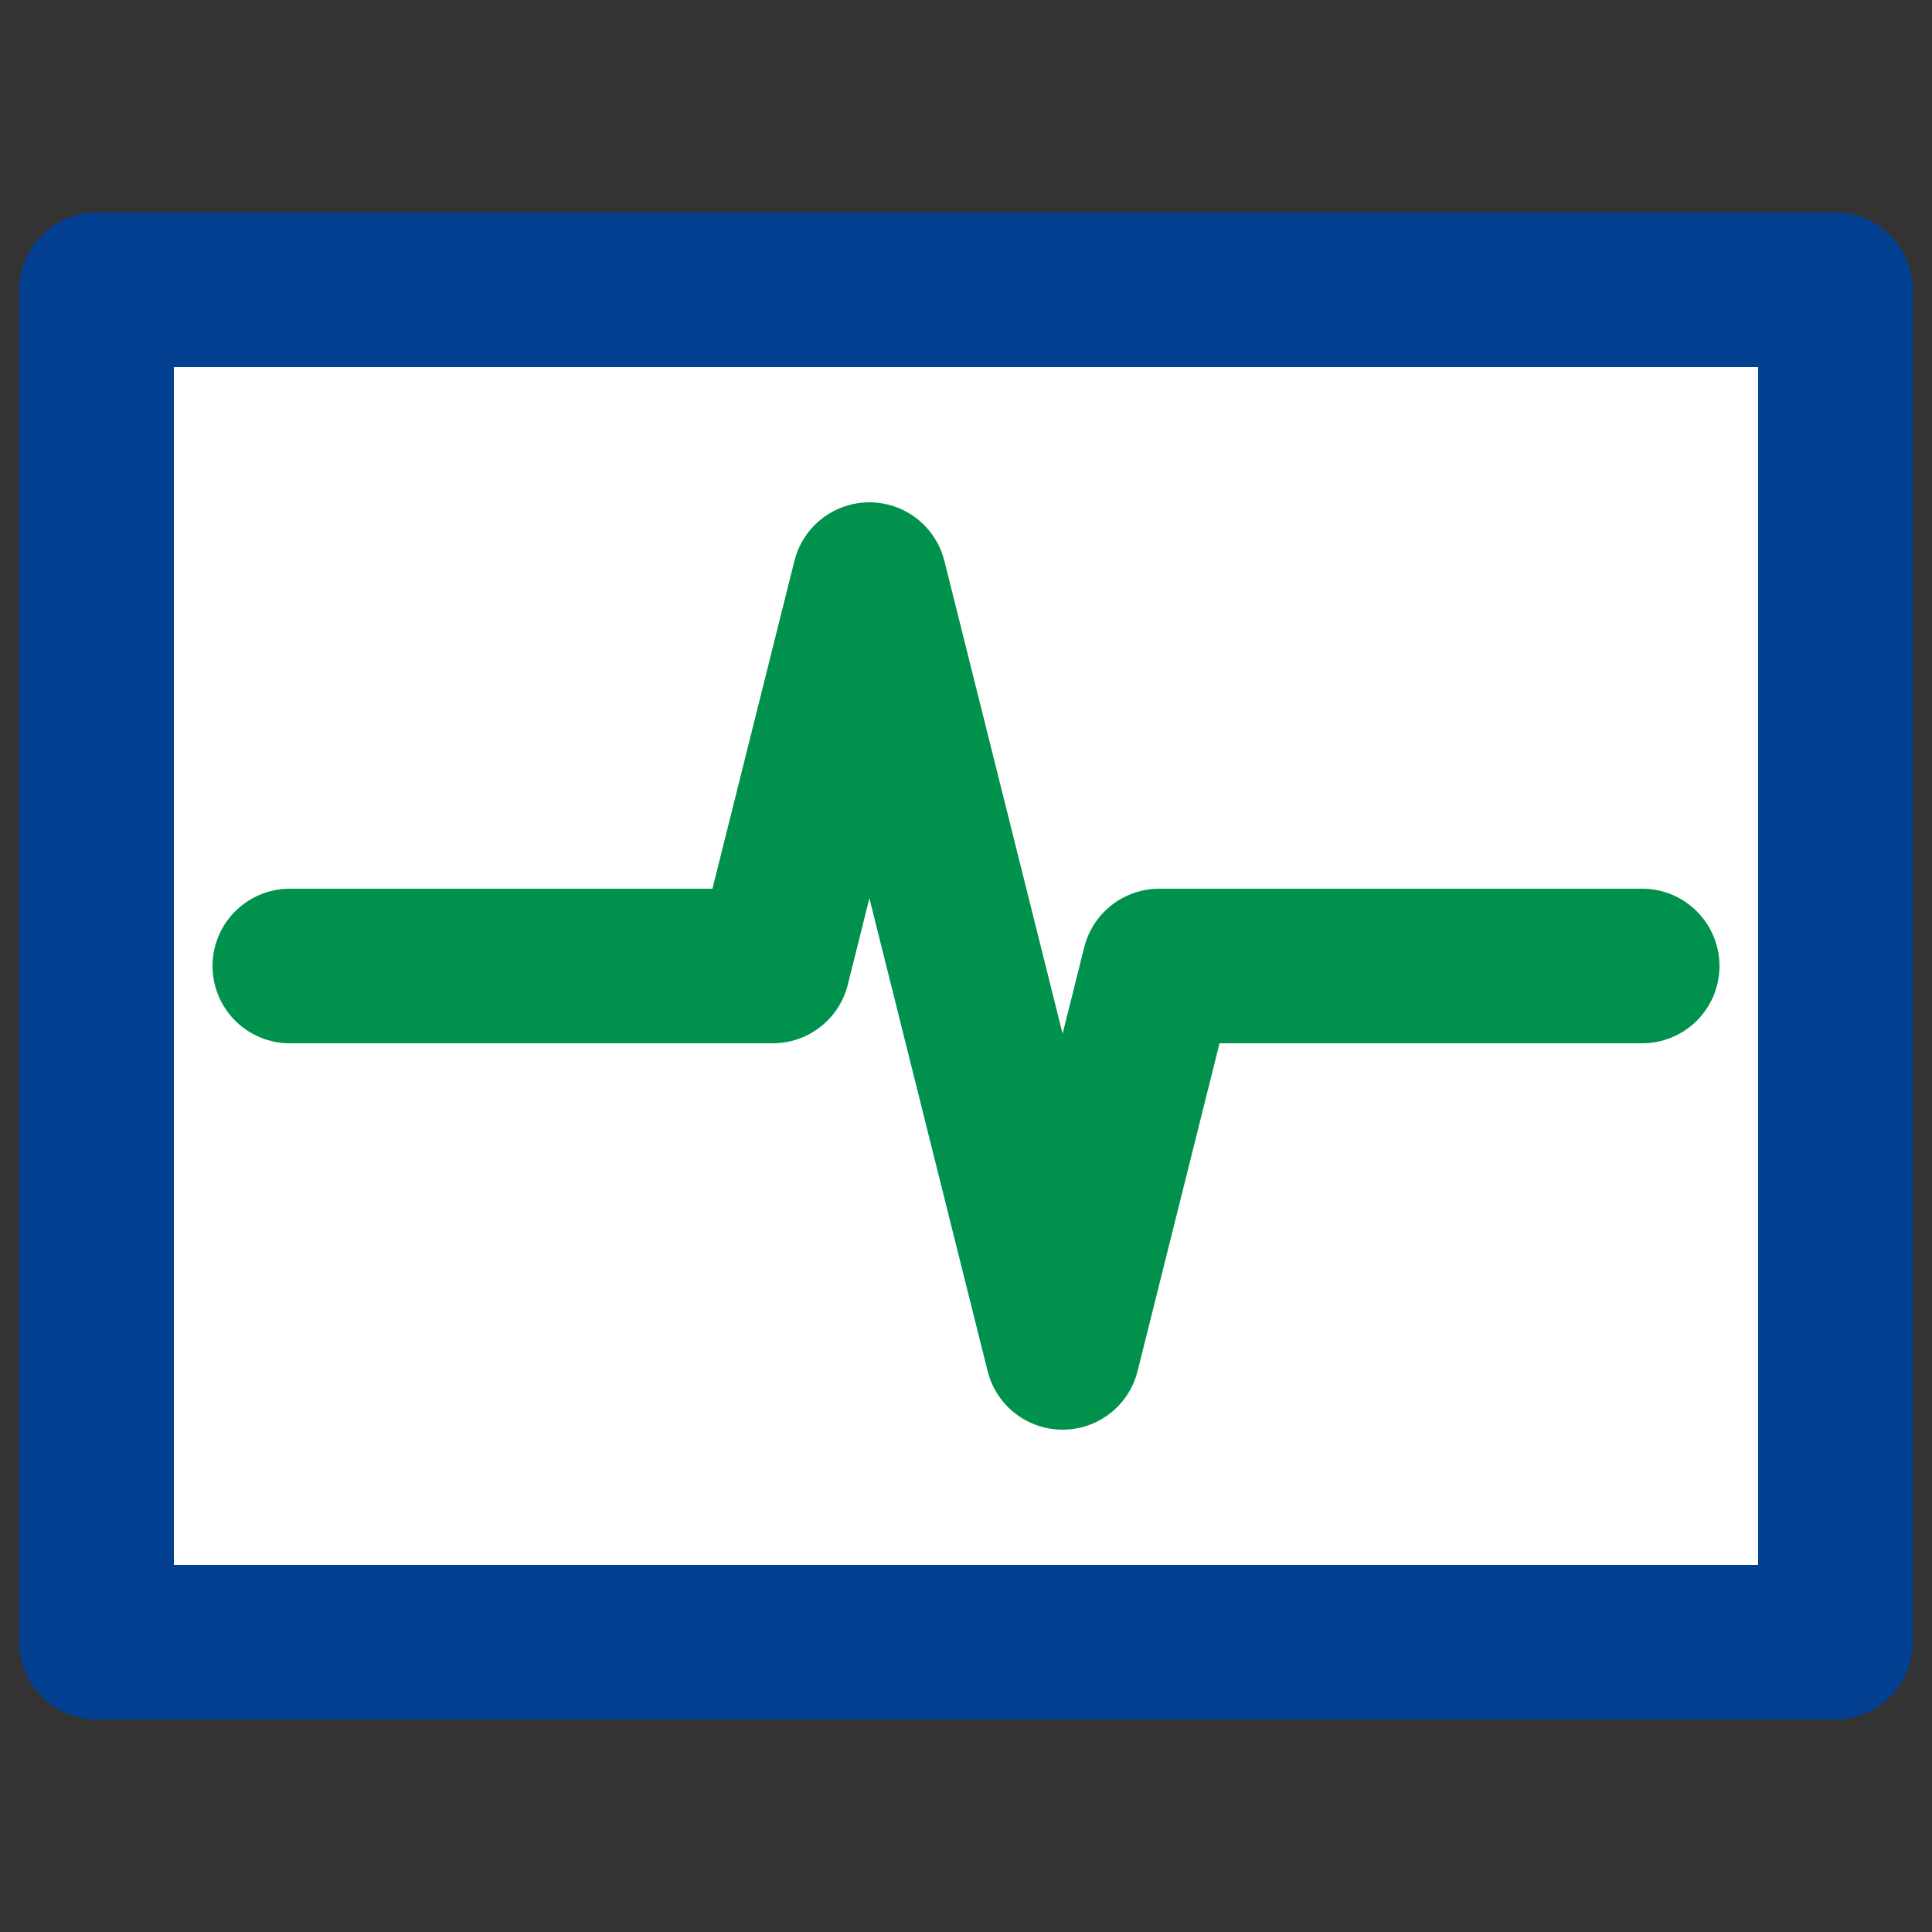 <?xml version="1.0" encoding="UTF-8" standalone="no"?>
<svg xmlns="http://www.w3.org/2000/svg" width="100" height="100" id="statistics" version="1.1">
  <rect width="100%" height="100%" fill="#333333" stroke="none"/>
  <path
     style="fill:#ffffff;fill-opacity:1;stroke:#034091;stroke-width:8;stroke-linecap:round;stroke-linejoin:round;stroke-miterlimit:4;stroke-dasharray:none;stroke-dashoffset:0;stroke-opacity:1"
     d="m 5,15 90,0 0,70 -90,0 z"/>
  <path
     style="fill:none;fill-rule:evenodd;stroke:#00914d;stroke-width:8;stroke-linecap:round;stroke-linejoin:round;stroke-opacity:1;stroke-miterlimit:4;stroke-dasharray:none"
     d="m 15,50 25,0 5,-20 10,40 5,-20 25,0"/>
</svg>
